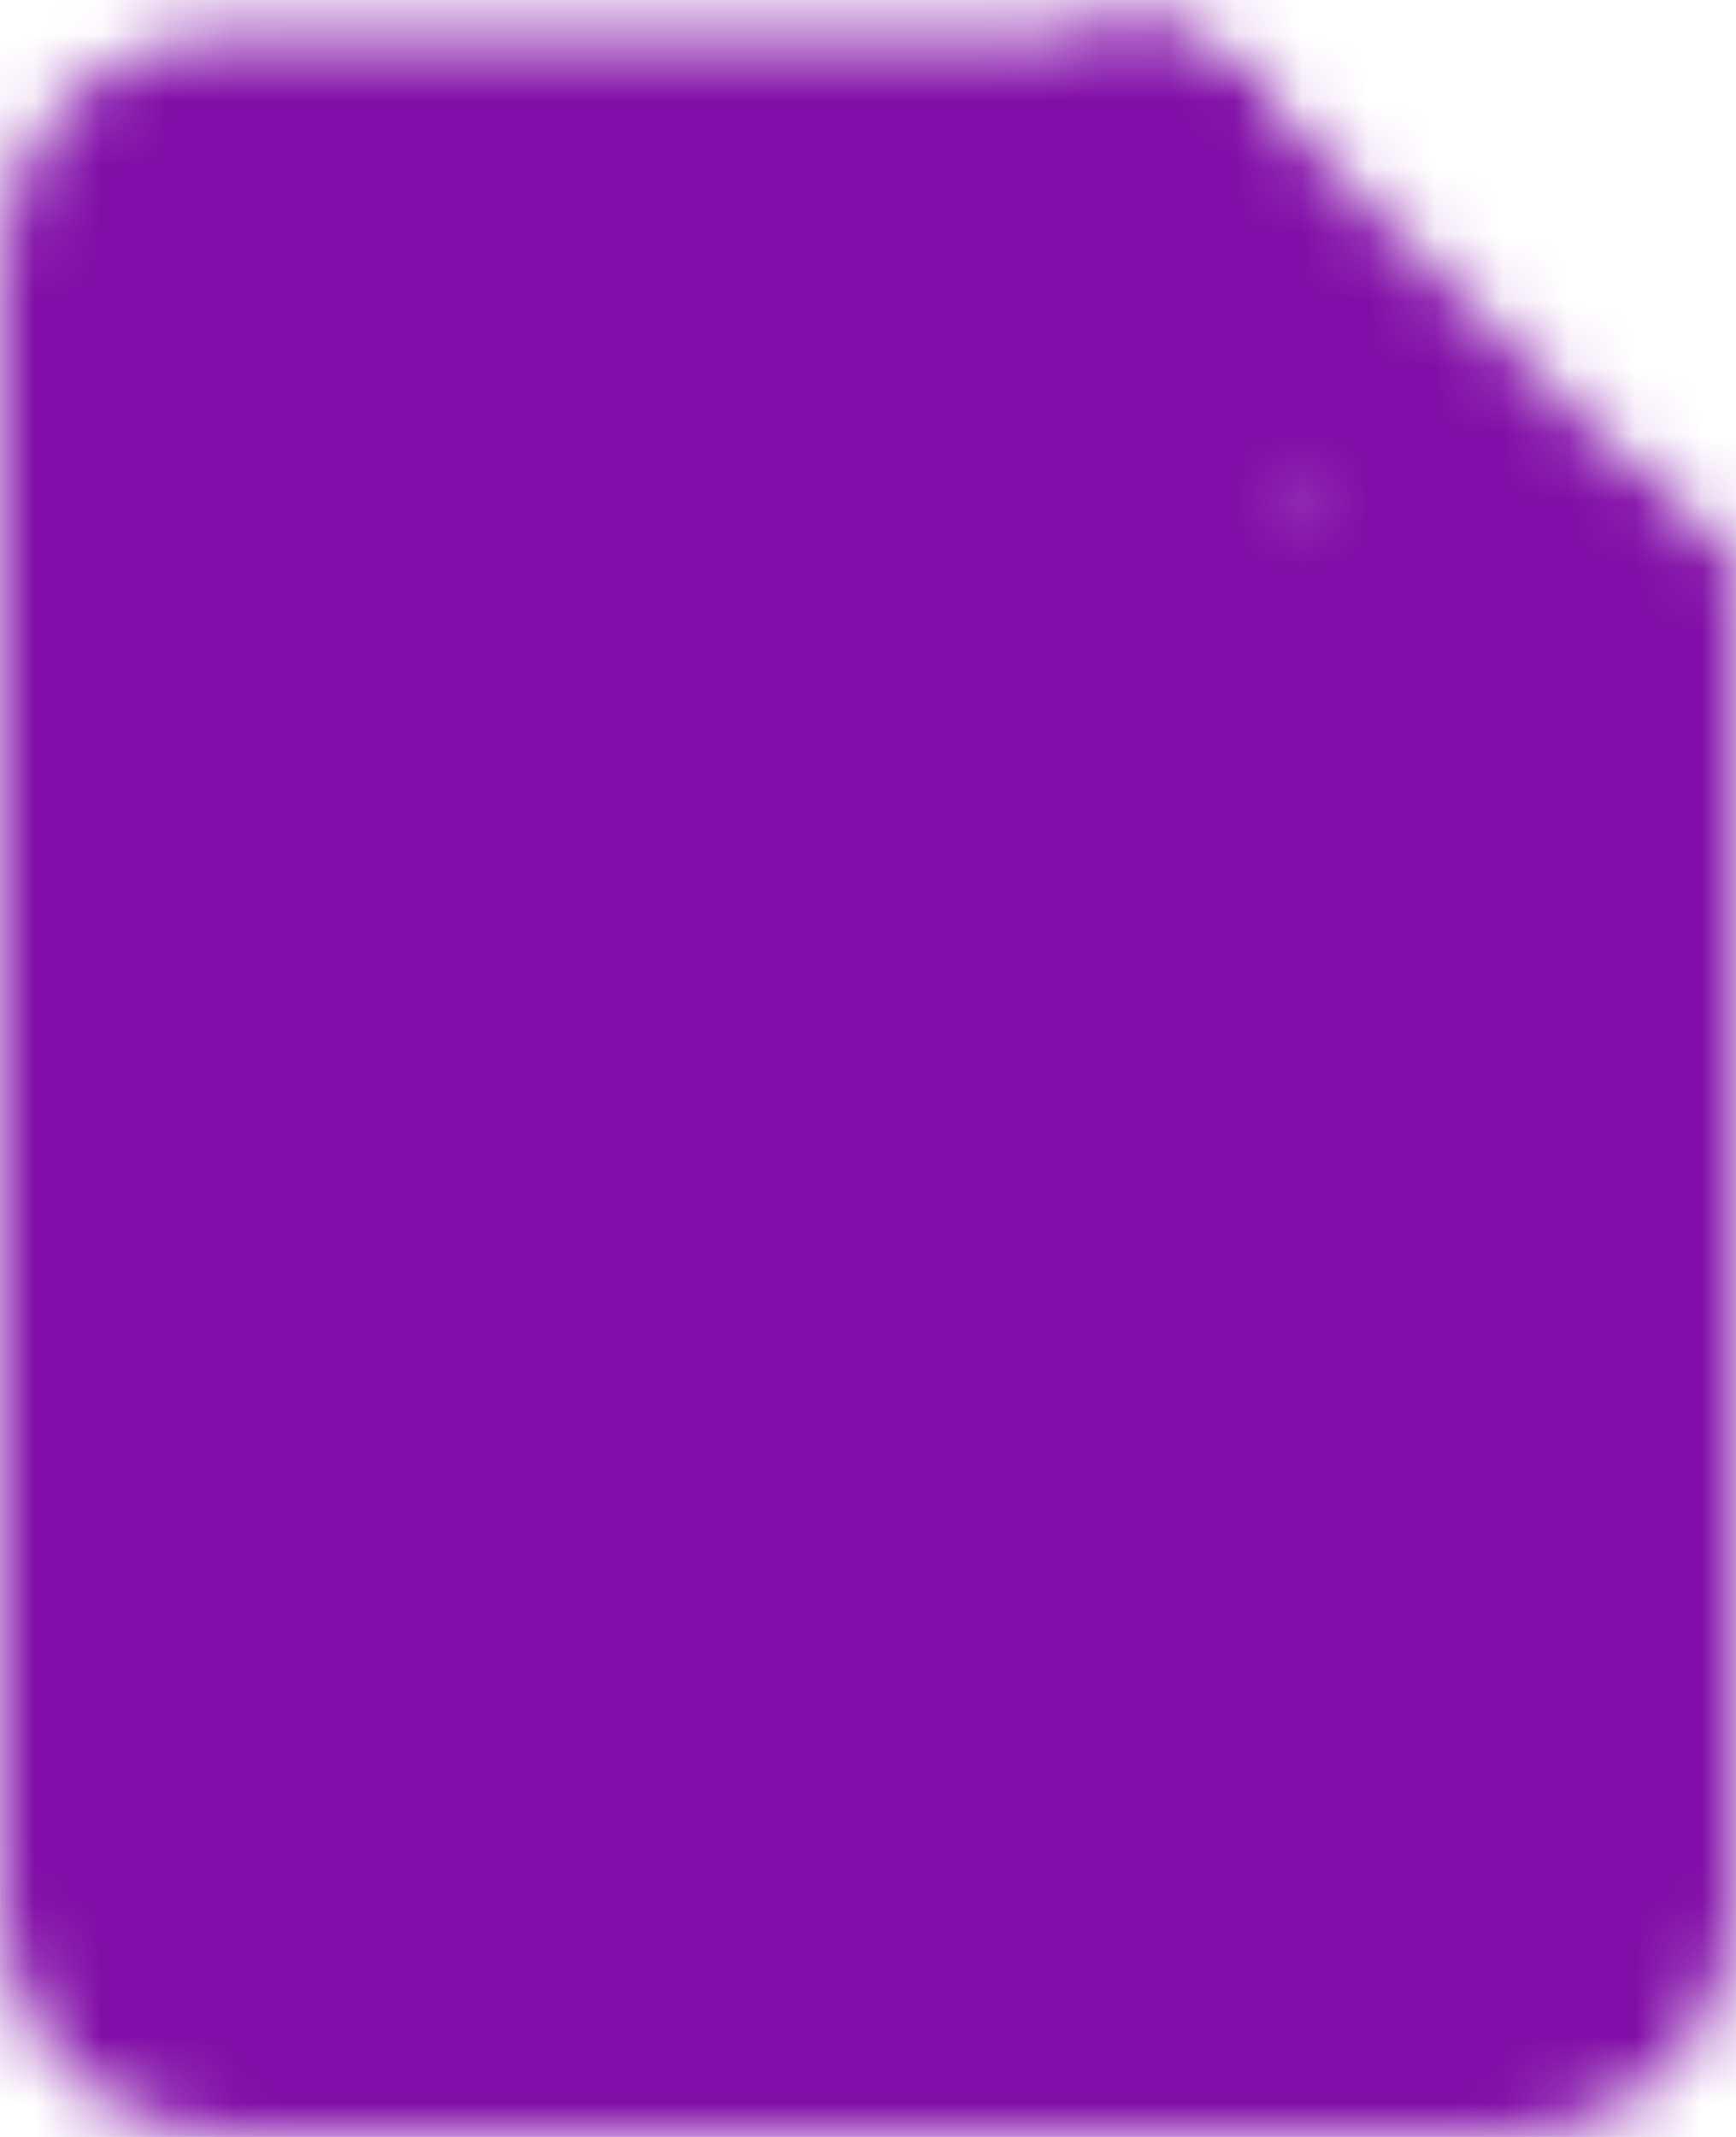 <svg width="26" height="32" viewBox="0 0 26 32" fill="none" xmlns="http://www.w3.org/2000/svg">
<mask id="mask0_47_328" style="mask-type:luminance" maskUnits="userSpaceOnUse" x="0" y="0" width="26" height="32">
<path d="M3.375 30H22.625C22.99 30 23.339 29.855 23.597 29.597C23.855 29.339 24 28.99 24 28.625V9.375H17.125V2.5H3.375C3.01 2.5 2.661 2.645 2.403 2.903C2.145 3.161 2 3.51 2 3.875V28.625C2 28.99 2.145 29.339 2.403 29.597C2.661 29.855 3.01 30 3.375 30Z" fill="white" stroke="white" stroke-width="4" stroke-linecap="round" stroke-linejoin="round"/>
<path d="M17.125 2.5L24 9.375" stroke="white" stroke-width="4" stroke-linecap="round" stroke-linejoin="round"/>
<path d="M9.7 14.188H16.3L18.5 17.019L13 23.812L7.5 17.019L9.7 14.188Z" fill="black" stroke="black" stroke-width="4" stroke-linecap="round" stroke-linejoin="round"/>
</mask>
<g mask="url(#mask0_47_328)">
<path d="M-3.5 -0.25H29.5V32.75H-3.5V-0.25Z" fill="#810EA7"/>
</g>
</svg>
